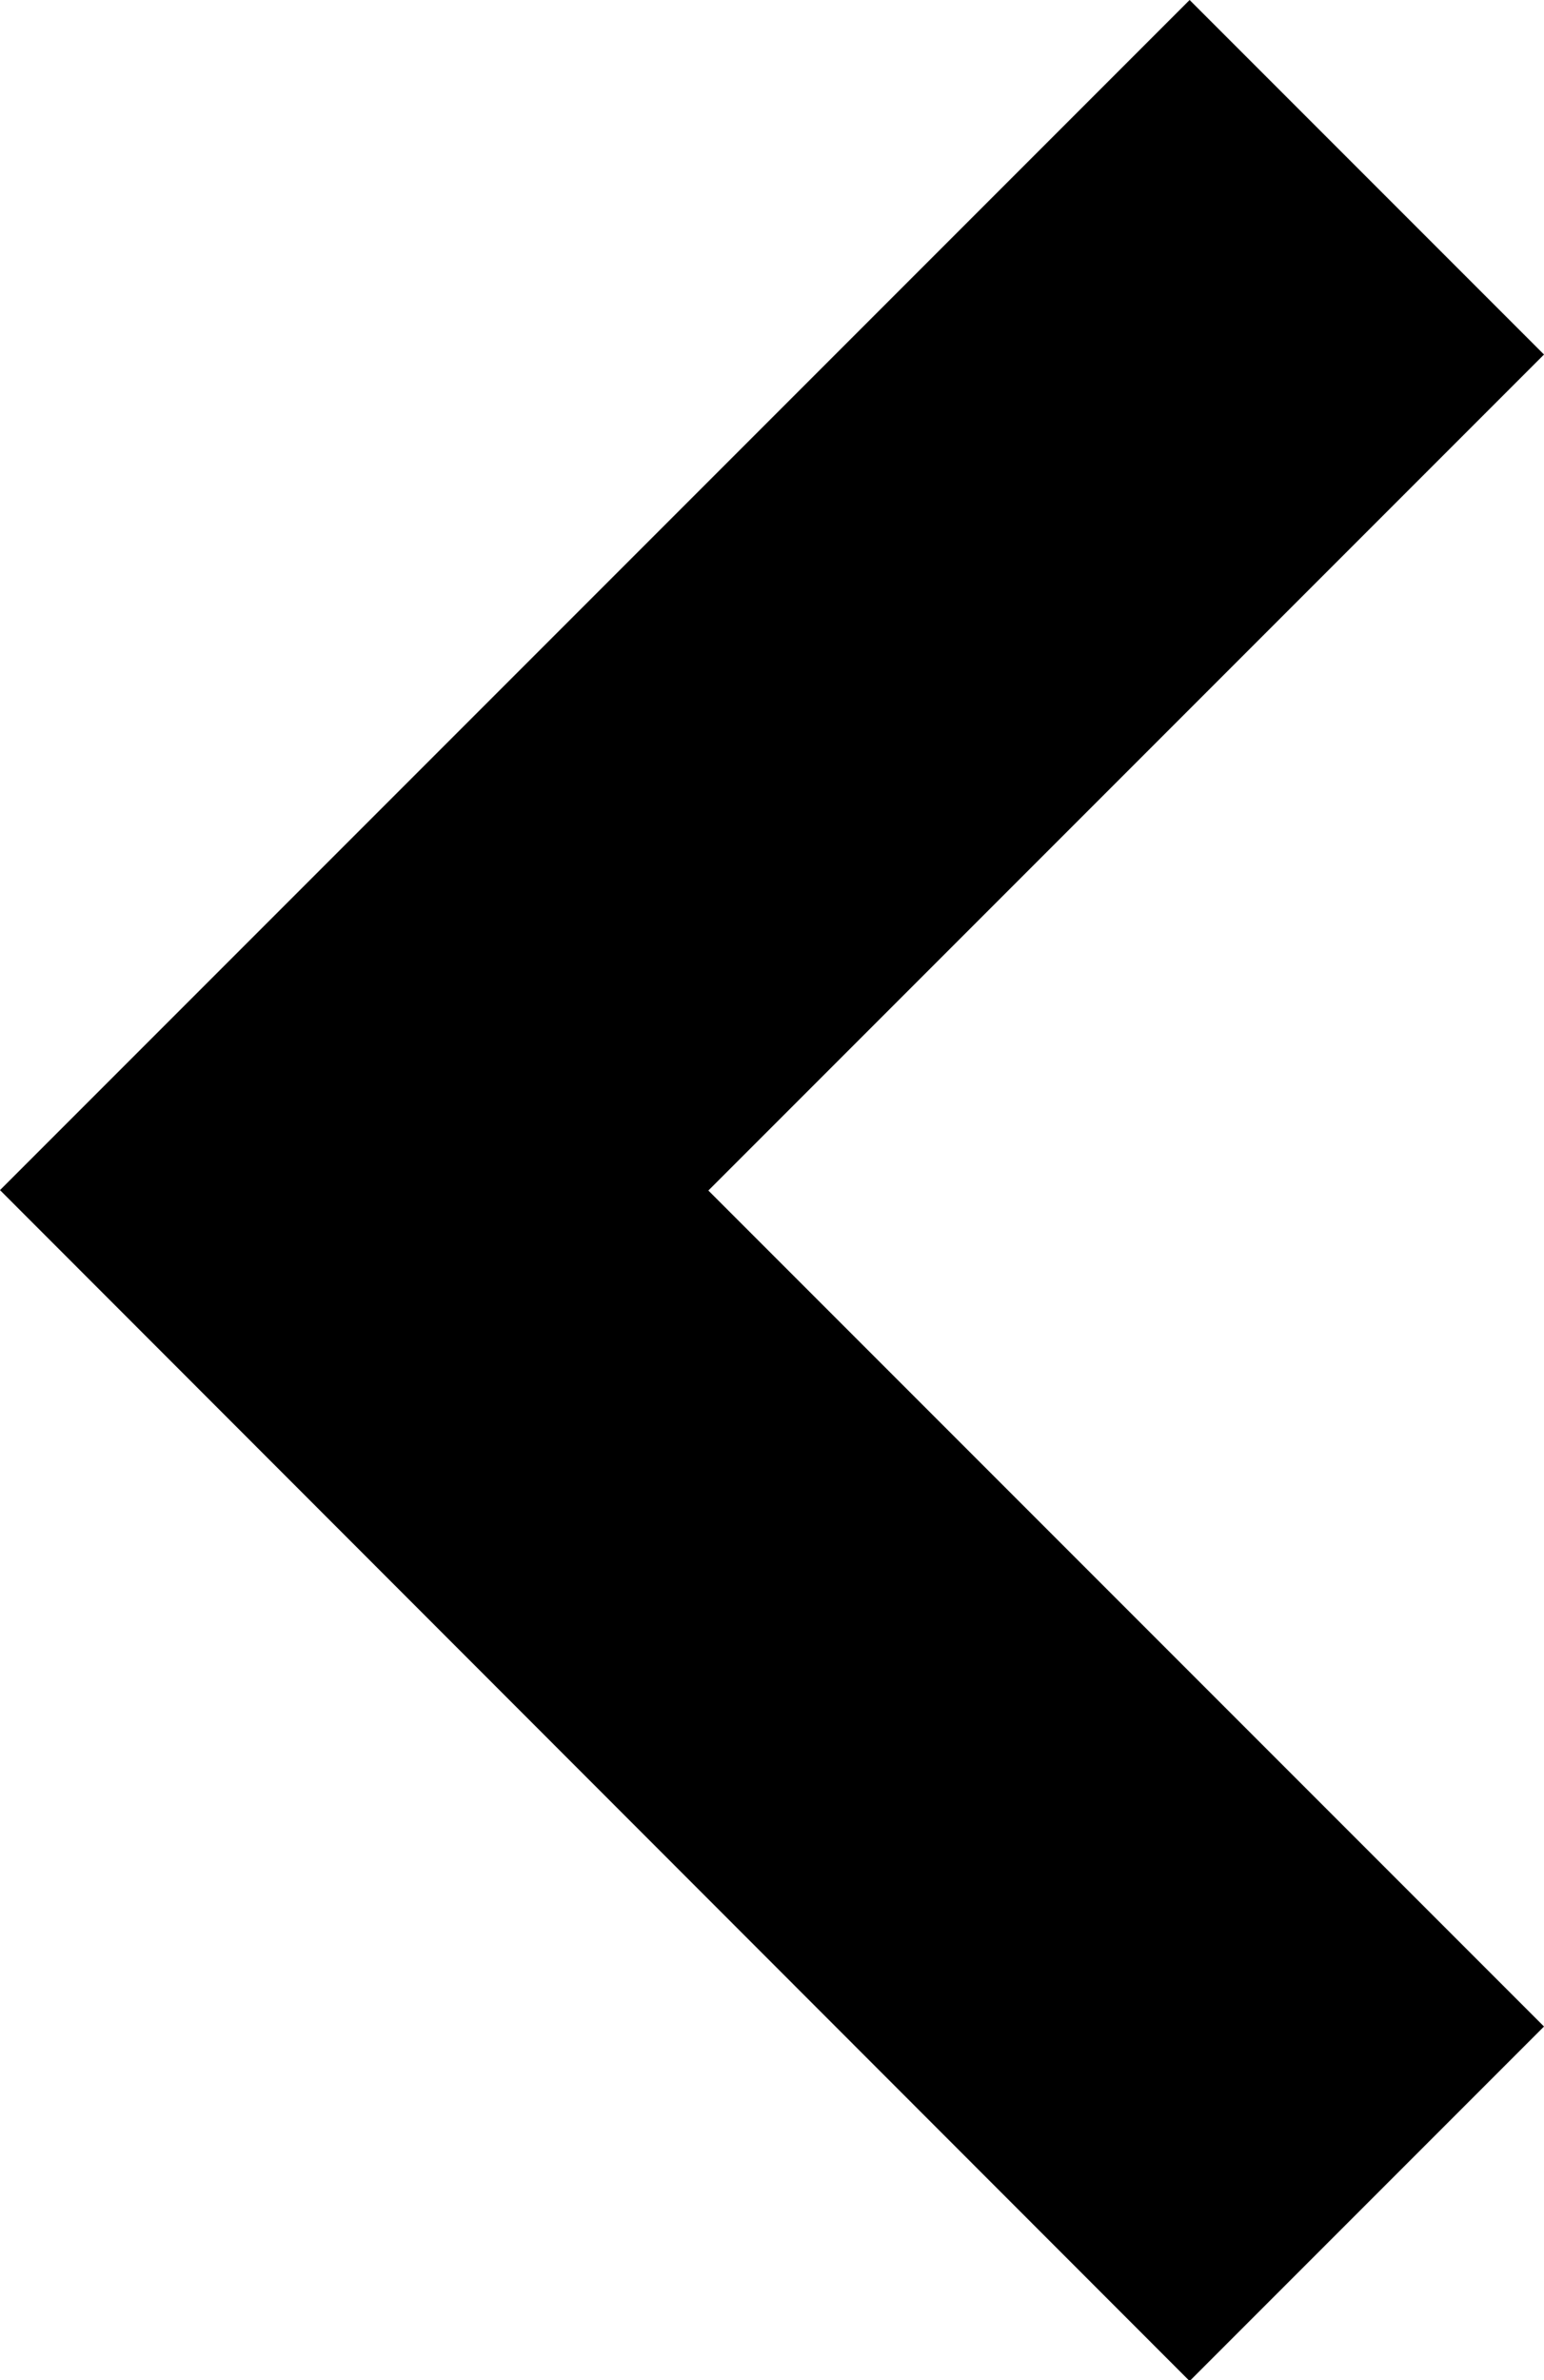 <svg xmlns="http://www.w3.org/2000/svg" width="11.271" height="17.368" viewBox="0 0 11.271 17.368">
    <path id="路径_36" data-name="路径 36" d="M8.684,11.271,0,2.587,2.587,0l6.1,6.1,6.1-6.1,2.587,2.587Z" transform="translate(11.271) rotate(90)"/>
</svg>
